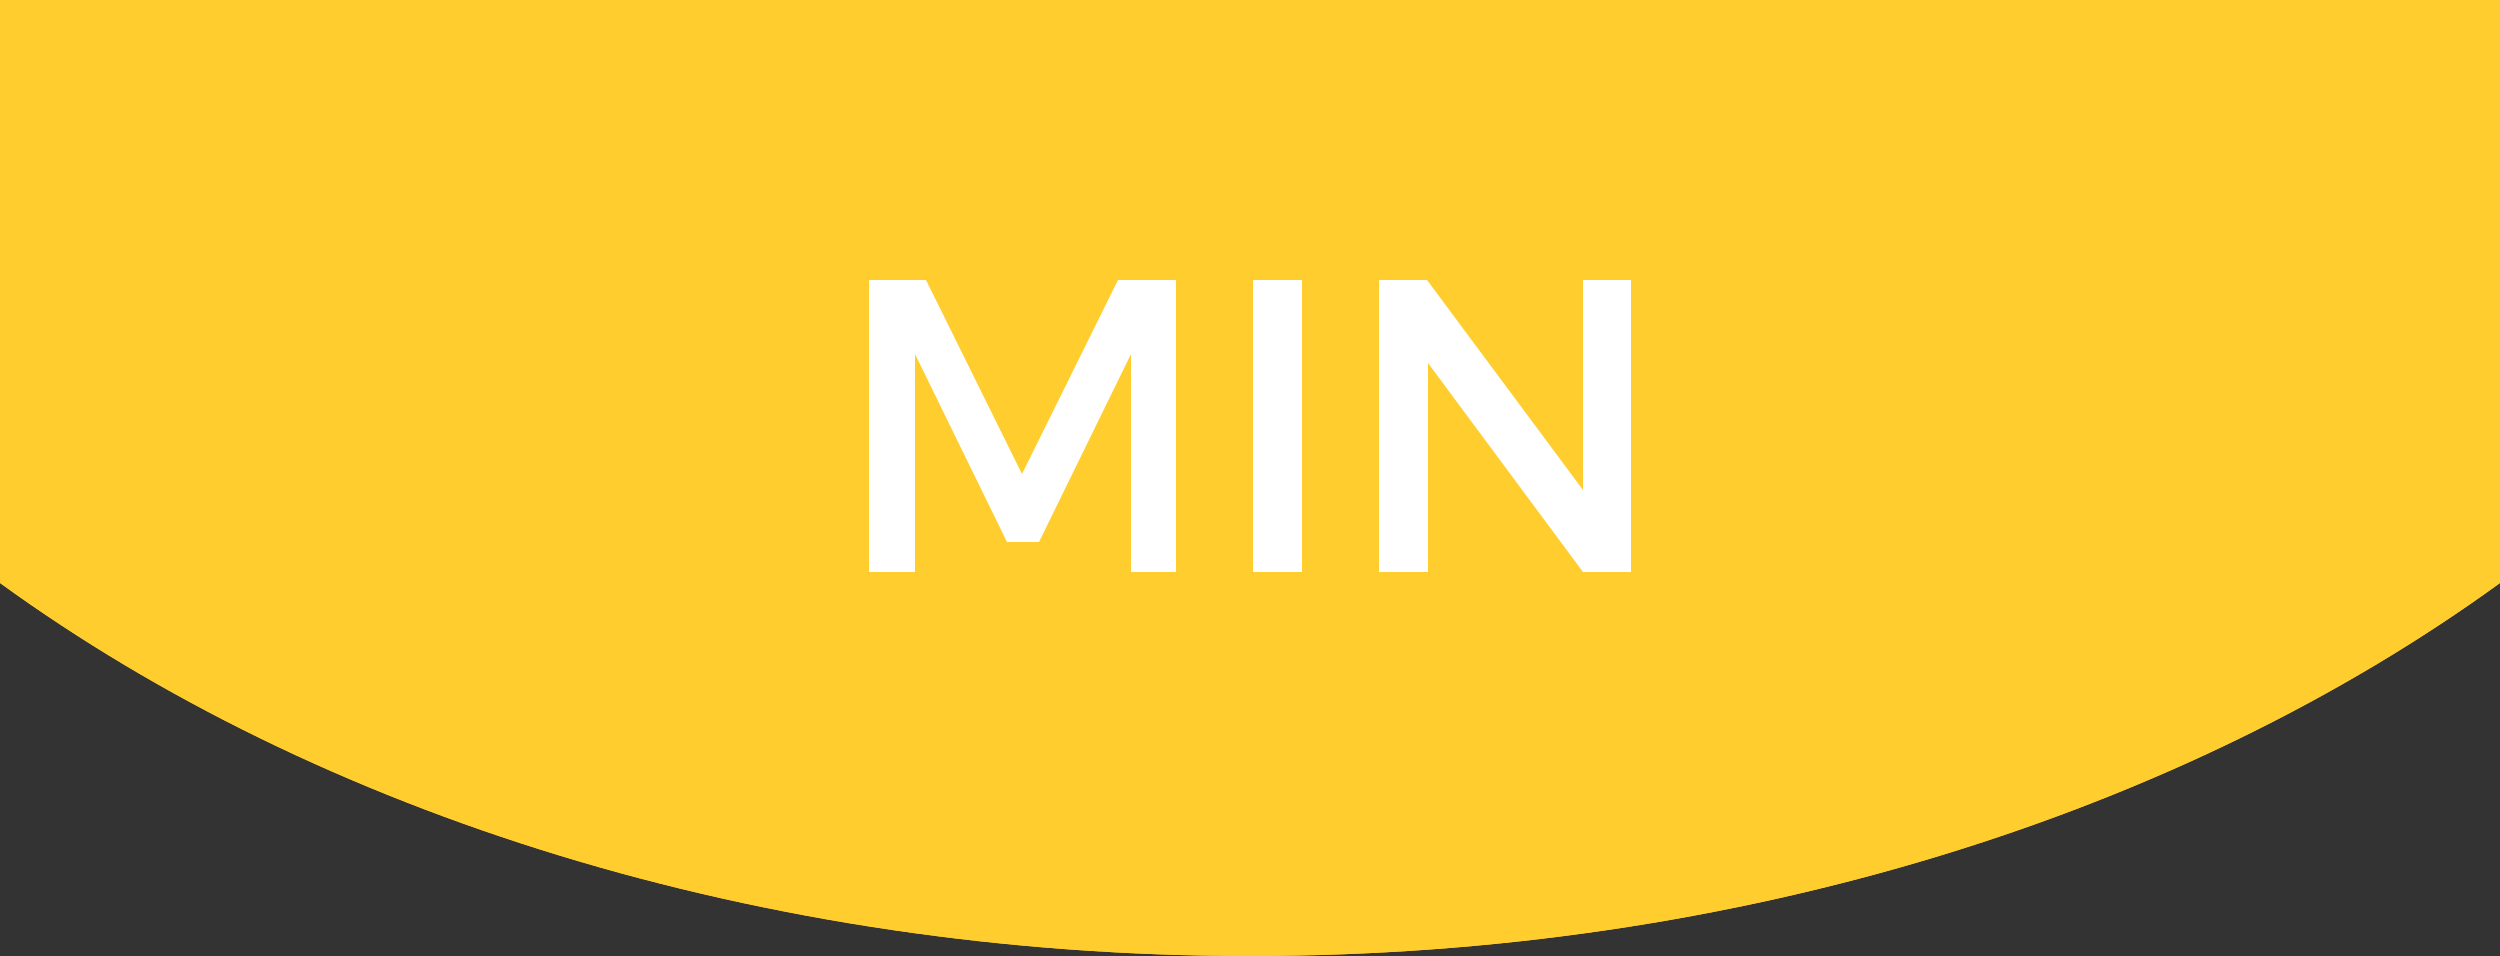 <?xml version="1.0" encoding="utf-8"?>
<!-- Generator: Adobe Illustrator 18.1.1, SVG Export Plug-In . SVG Version: 6.00 Build 0)  -->
<svg version="1.1" id="Layer_1" xmlns="http://www.w3.org/2000/svg" xmlns:xlink="http://www.w3.org/1999/xlink" x="0px" y="0px"
	 viewBox="-369.5 155.5 250 95.6" enable-background="new -369.5 155.5 250 95.6" xml:space="preserve">
<rect x="-369.5" y="155.5" width="250" height="95.6" fill="#333333" stroke="none"/>
<path fill="#FFCD2E" d="M-119.5,155.5v58.3c-31.7,23-76,37.3-125,37.3s-93.3-14.3-125-37.3v-58.3H-119.5z"/>
<path fill="#FFCD2E" d="M-119.5,155.5v58.3c-31.7,23-76,37.3-125,37.3s-93.3-14.3-125-37.3v-58.3H-119.5z"/>
<g>
	<path fill="#FFFFFF" d="M-276.9,183.5l9.6,19.4l9.6-19.4h5.8v29.2h-4.5l0-21.8l-9.2,18.8h-3.2l-9.2-18.8v21.8h-4.6v-29.2H-276.9z"
		/>
	<path fill="#FFFFFF" d="M-239.3,183.5v29.2h-4.9v-29.2H-239.3z"/>
	<path fill="#FFFFFF" d="M-226.8,183.5l15.6,21v-21h4.8v29.2h-4.8l-15.5-20.9v20.9h-4.9v-29.2H-226.8z"/>
</g>
</svg>
